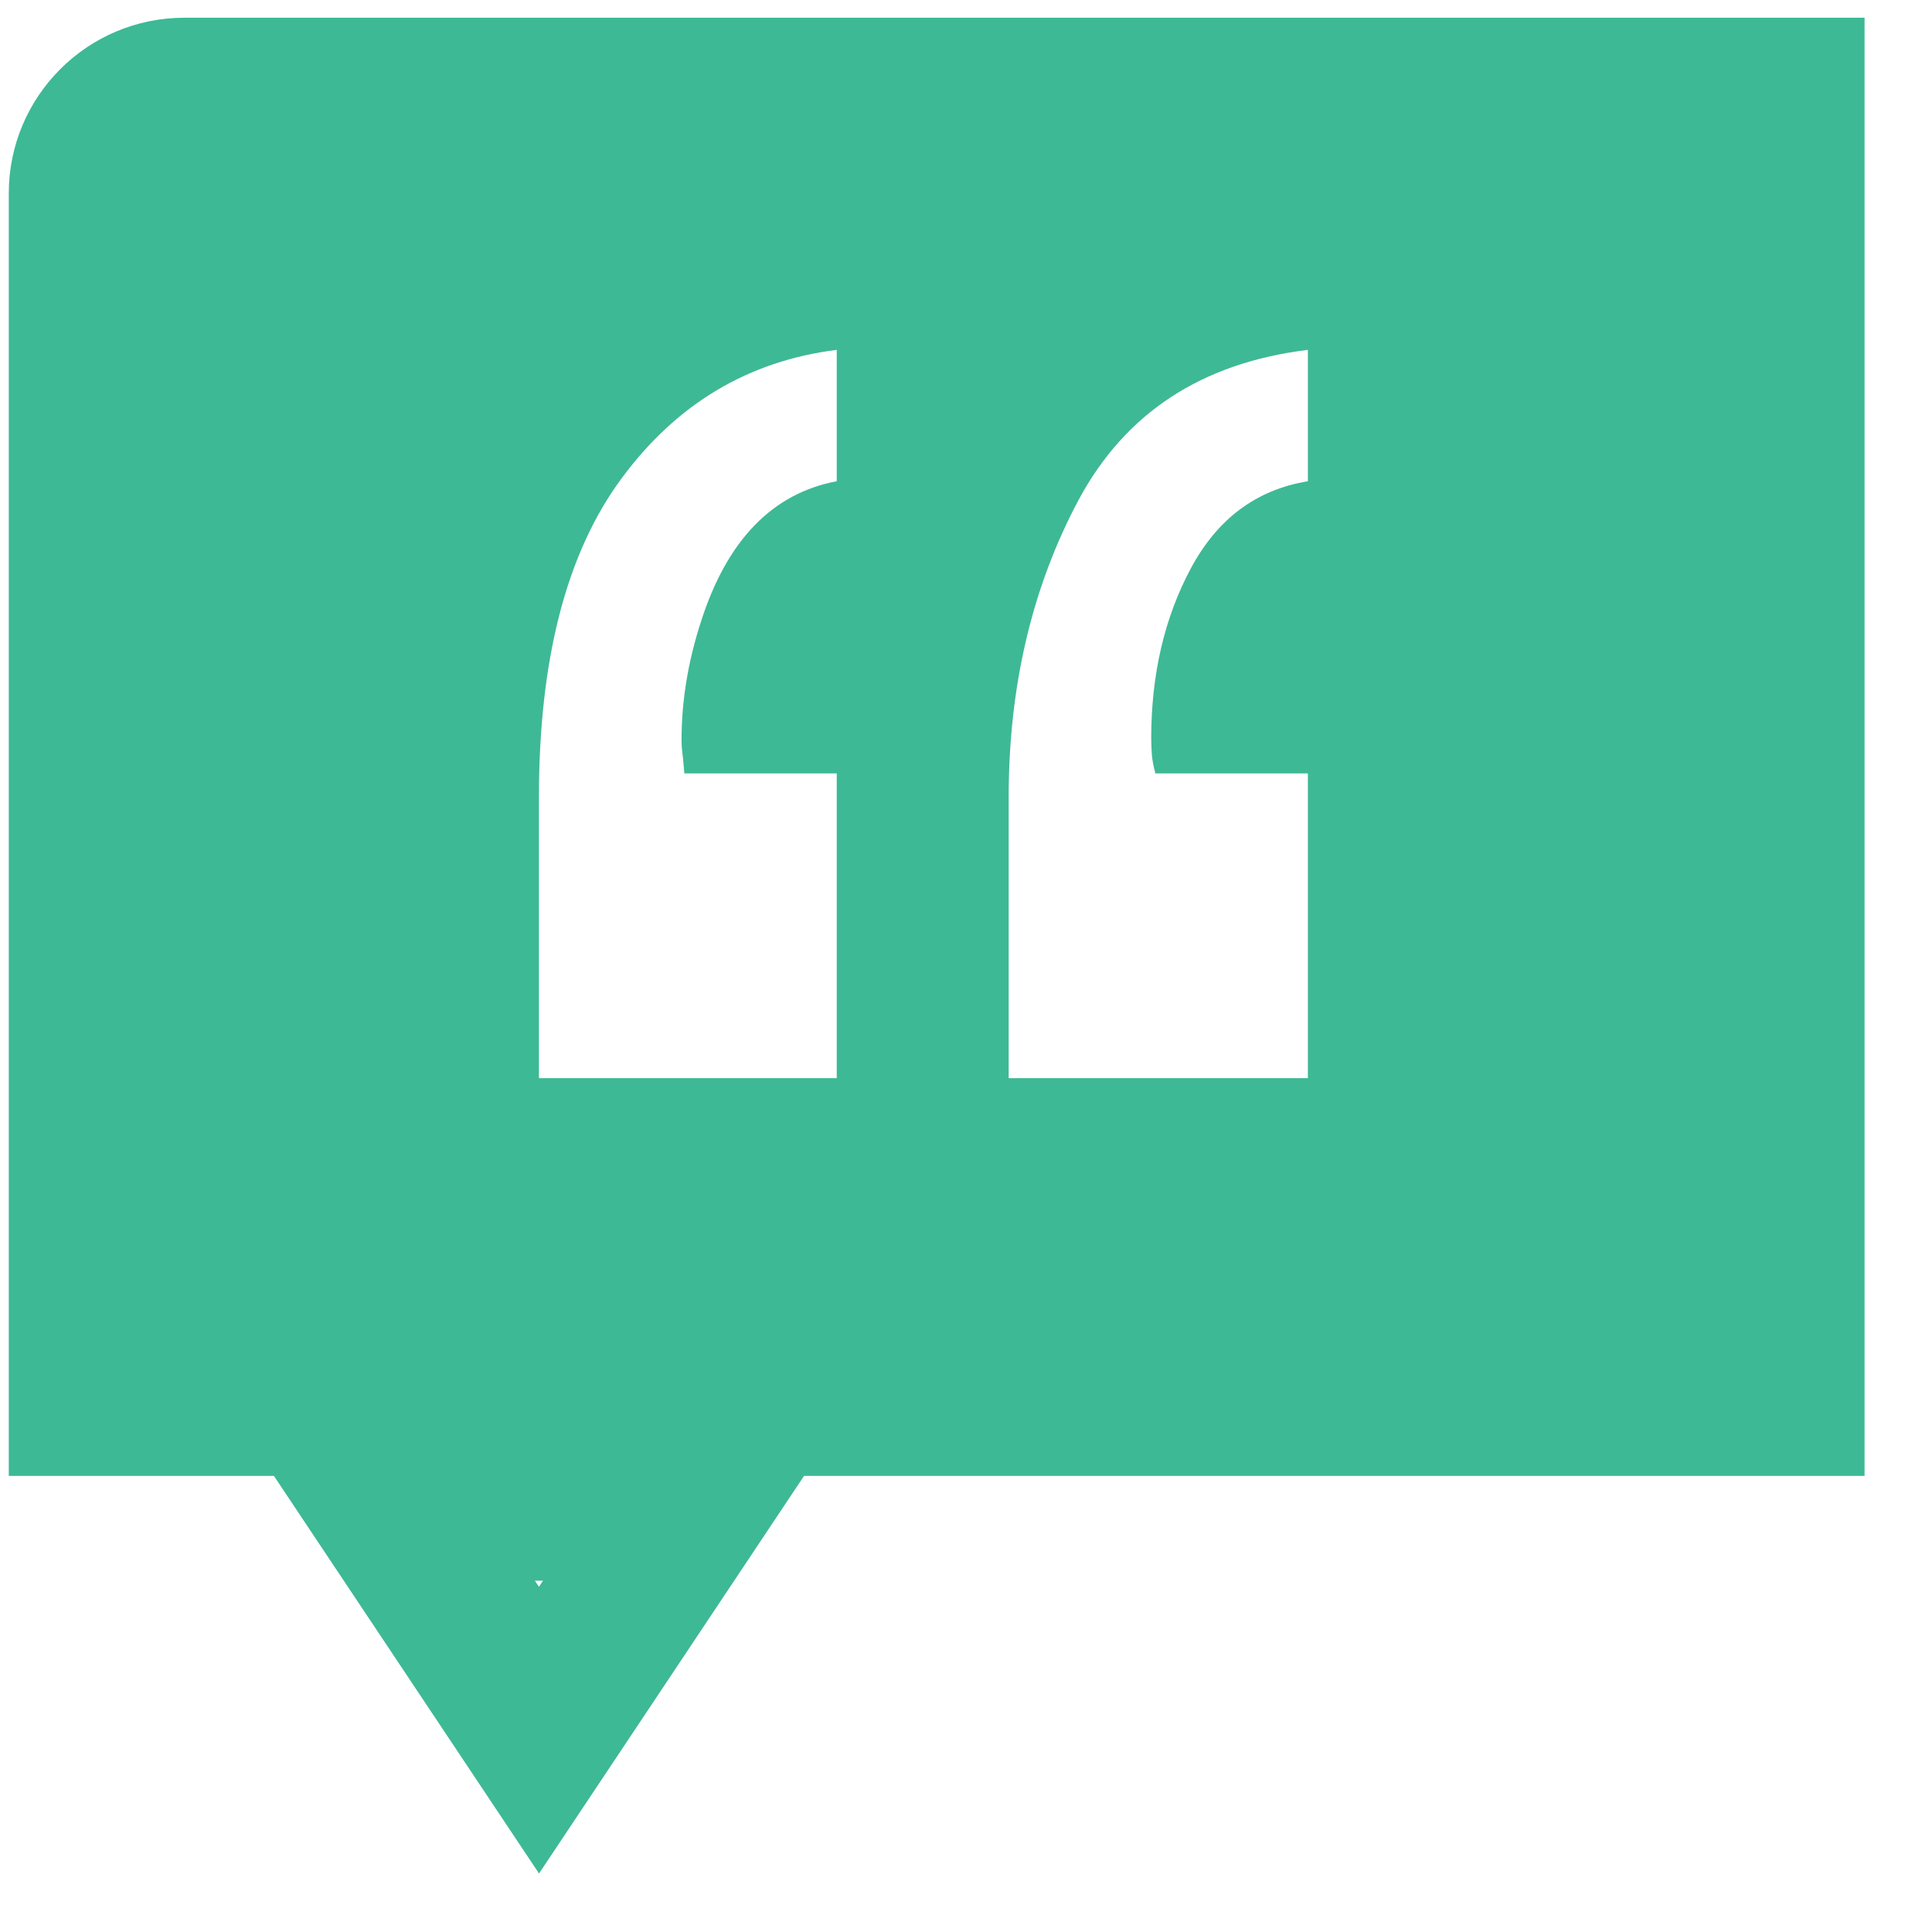<svg xmlns="http://www.w3.org/2000/svg" xmlns:xlink="http://www.w3.org/1999/xlink" version="1.1" viewBox="0 0 22 22"><title>Group 8</title><desc>Created with Sketch.</desc><g id="Page-2" fill="none" fill-rule="evenodd" stroke="none" stroke-width="1"><g id="Annotations" transform="translate(-3687, -1553)"><rect width="4815" height="6943" x="0" y="0" fill="#FFF"/><g id="Group-8" transform="translate(3687, 1553)"><g id="noun_15788_3db995" transform="translate(11, 11) rotate(-360) translate(-11, -11)"><path id="Shape" fill="#3DB995" fill-rule="nonzero" d="M19.42,14.995 L9.156,14.995 L8.187,14.995 L7.649,15.801 L6.137,18.069 L4.625,15.801 L4.088,14.995 L3.118,14.995 L1.911,14.995 L1.911,2.014 L19.42,2.014 L19.42,14.995 Z M0.1,2.202 L0.1,16.806 L3.119,16.806 L6.138,21.334 L9.156,16.806 L21.232,16.806 L21.232,0.202 L2.1,0.202 C0.995,0.202 0.1,1.098 0.1,2.202 Z"/><rect id="Rectangle-3" width="19" height="15" x="1" y="1" fill="#3EB995"/><rect id="Rectangle-3" width="4" height="4" x="4" y="14" fill="#3EB995"/><path id="Shape" fill="#FFF" fill-rule="nonzero" d="M7.984,7.072 C7.835,7.529 7.761,7.979 7.761,8.425 C7.761,8.478 7.763,8.523 7.769,8.56 C7.774,8.597 7.782,8.679 7.793,8.807 L9.528,8.807 L9.528,12.277 L6.137,12.277 L6.137,9.078 C6.137,7.508 6.45,6.297 7.077,5.449 C7.703,4.6 8.519,4.111 9.528,3.984 L9.528,5.48 C8.796,5.618 8.281,6.149 7.984,7.072 Z"/><path id="Shape" fill="#FFF" fill-rule="nonzero" d="M14.893,5.48 C14.308,5.576 13.866,5.905 13.563,6.467 C13.261,7.029 13.109,7.677 13.109,8.409 C13.109,8.473 13.113,8.537 13.117,8.601 C13.123,8.664 13.136,8.733 13.157,8.807 L14.893,8.807 L14.893,12.277 L11.486,12.277 L11.486,9.078 C11.486,7.815 11.752,6.687 12.281,5.695 C12.813,4.703 13.682,4.132 14.893,3.984 L14.893,5.48 L14.893,5.48 Z"/></g></g></g></g></svg>